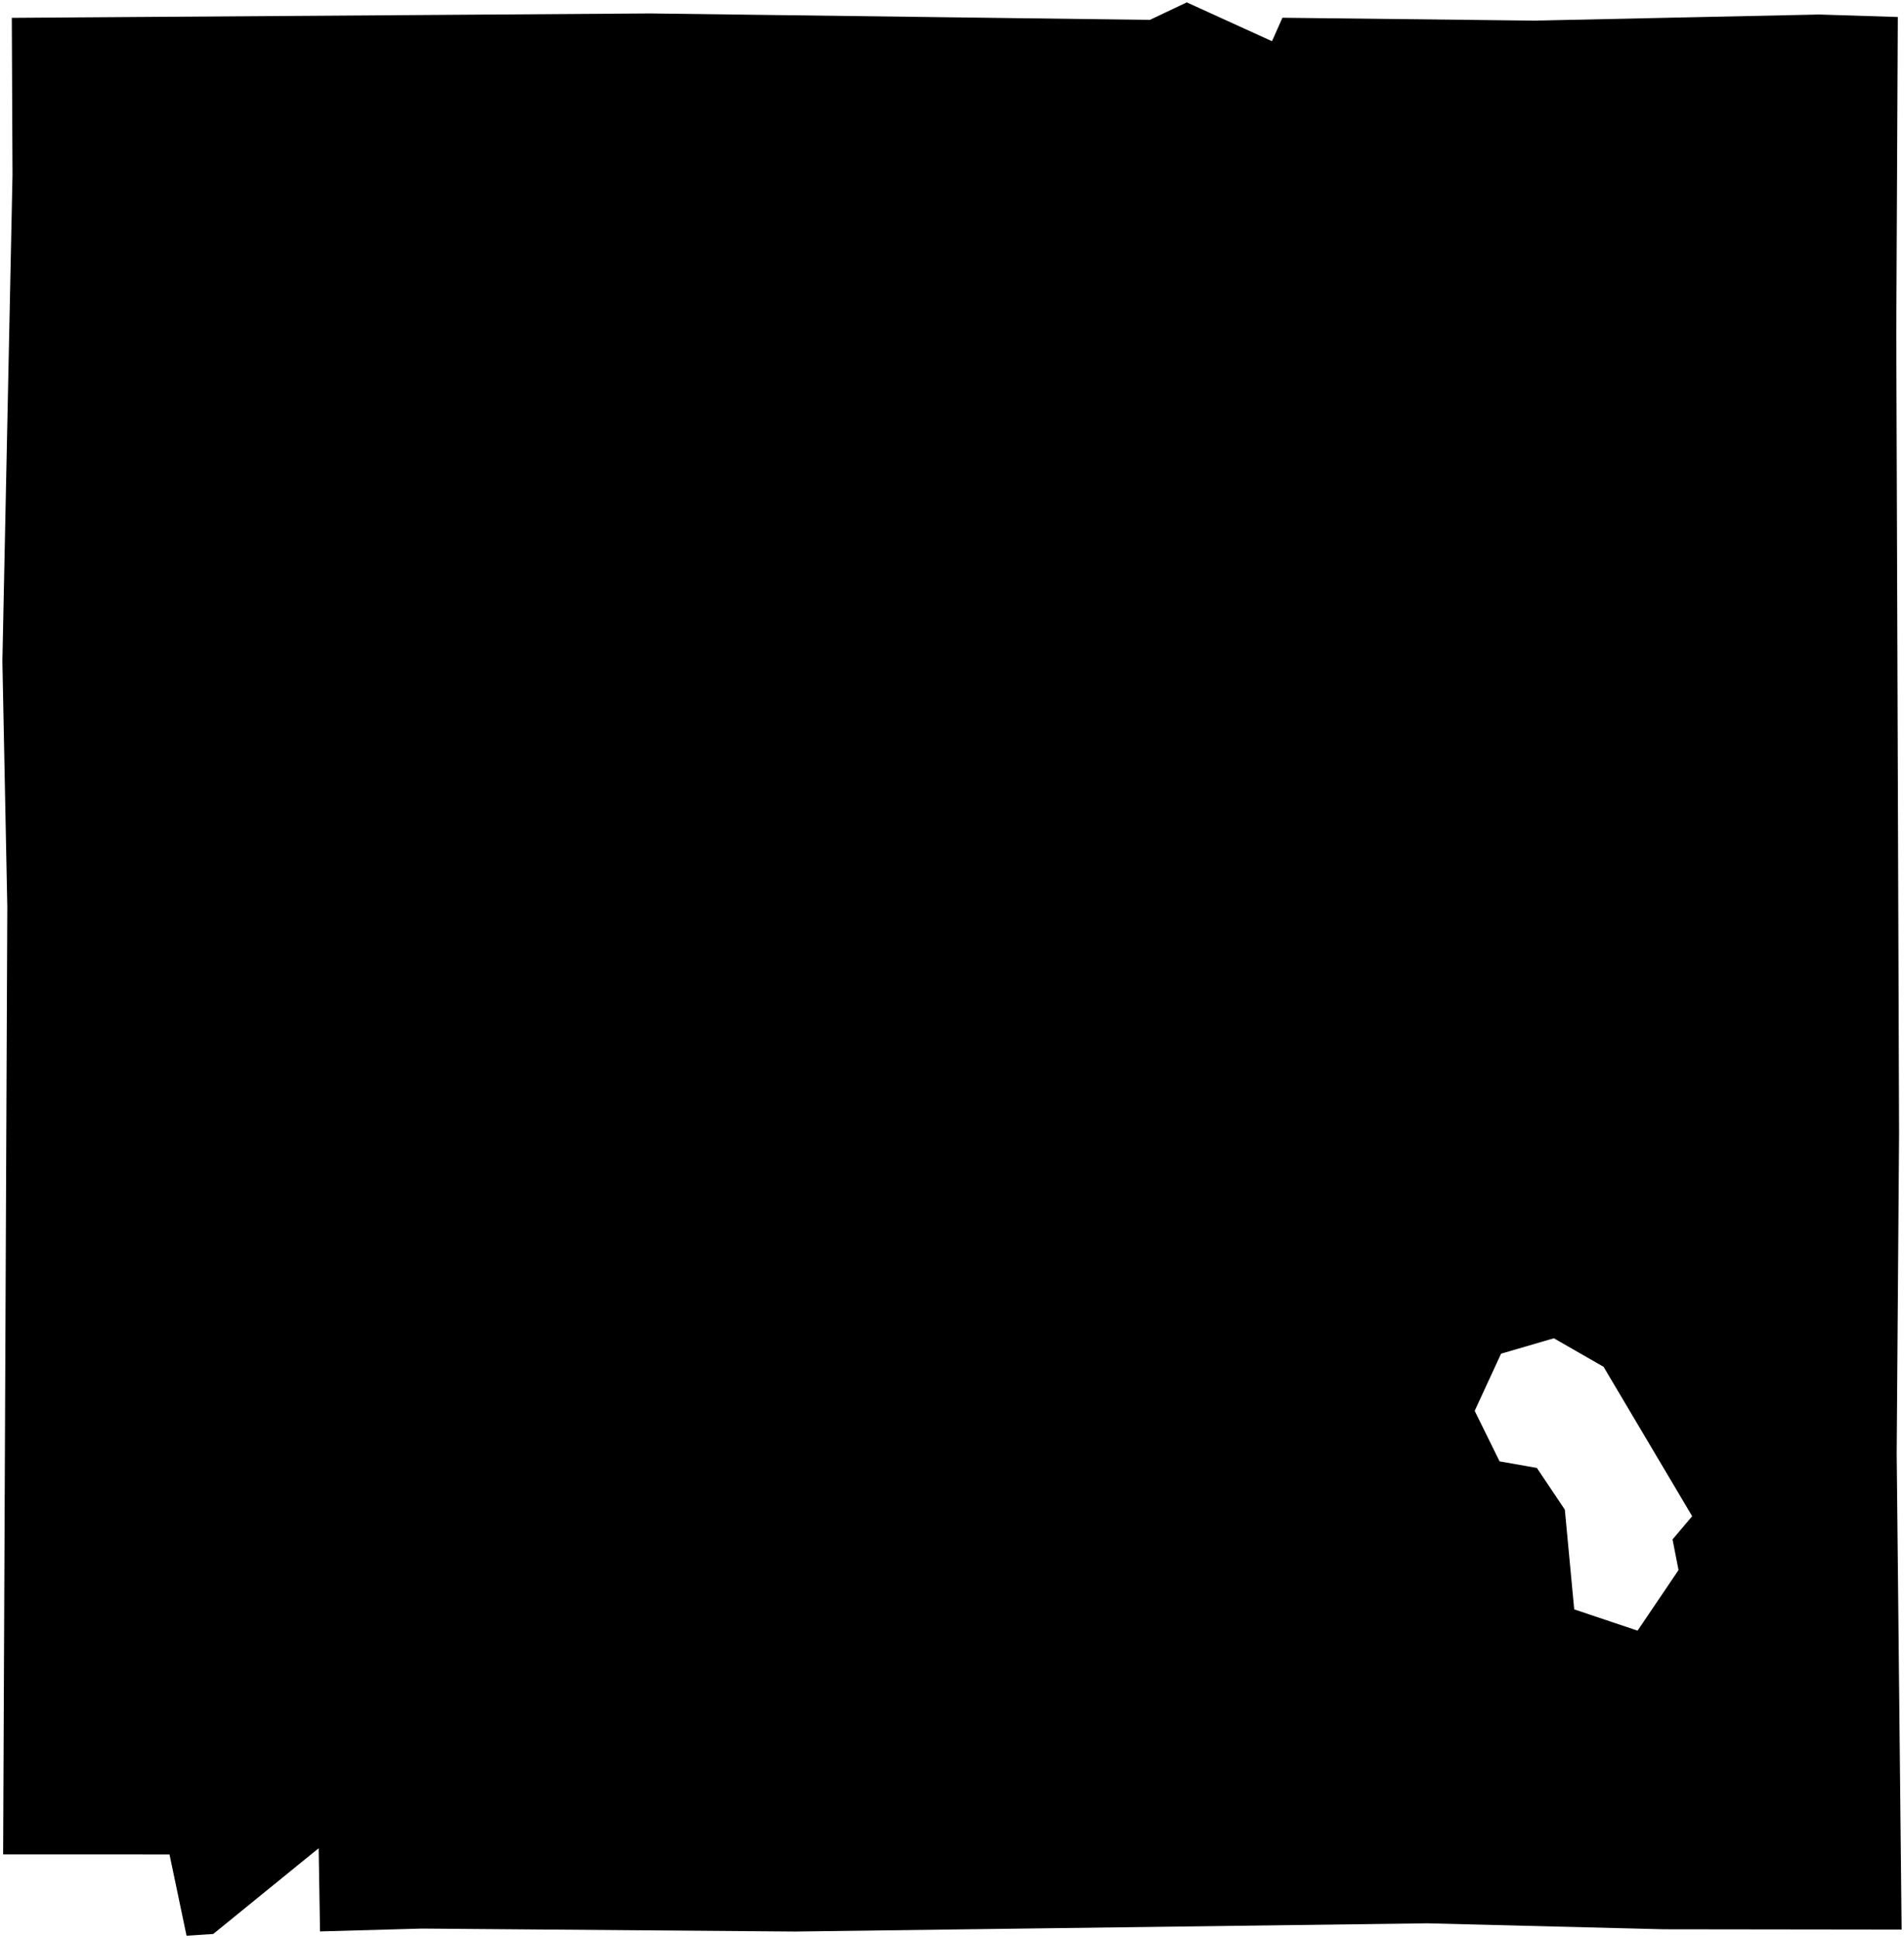 <?xml version="1.0"?>
<svg xmlns="http://www.w3.org/2000/svg" version="1.2" baseProfile="tiny" width="800" height="814" viewBox="0 0 800 814" stroke-linecap="round" stroke-linejoin="round">
<g id="CityBoundaries">
<path d="M 797.397 7.14 796.757 140.346 797.931 476.438 796.926 610.493 799 810.544 699.041 810.419 599.689 807.911 334.008 811.367 177.283 810.123 134.456 811.318 133.889 776.371 89.579 812.398 78.38 813.138 71.222 778.98 1.316 778.955 3.067 380.945 1 277.709 5.251 73.562 4.96 7.499 273.107 5.648 483.151 8.349 498.647 1 534.455 17.314 538.834 7.455 644.731 8.661 764.329 6.1 797.397 7.14 Z M 702.747 646.649 710.999 636.907 673.772 574.148 652.883 562.157 630.702 568.627 619.615 592.639 630.072 613.865 645.738 616.62 657.494 634.144 661.434 676.039 688.052 684.972 705.266 659.524 702.747 646.649 Z"/>
</g>
</svg>